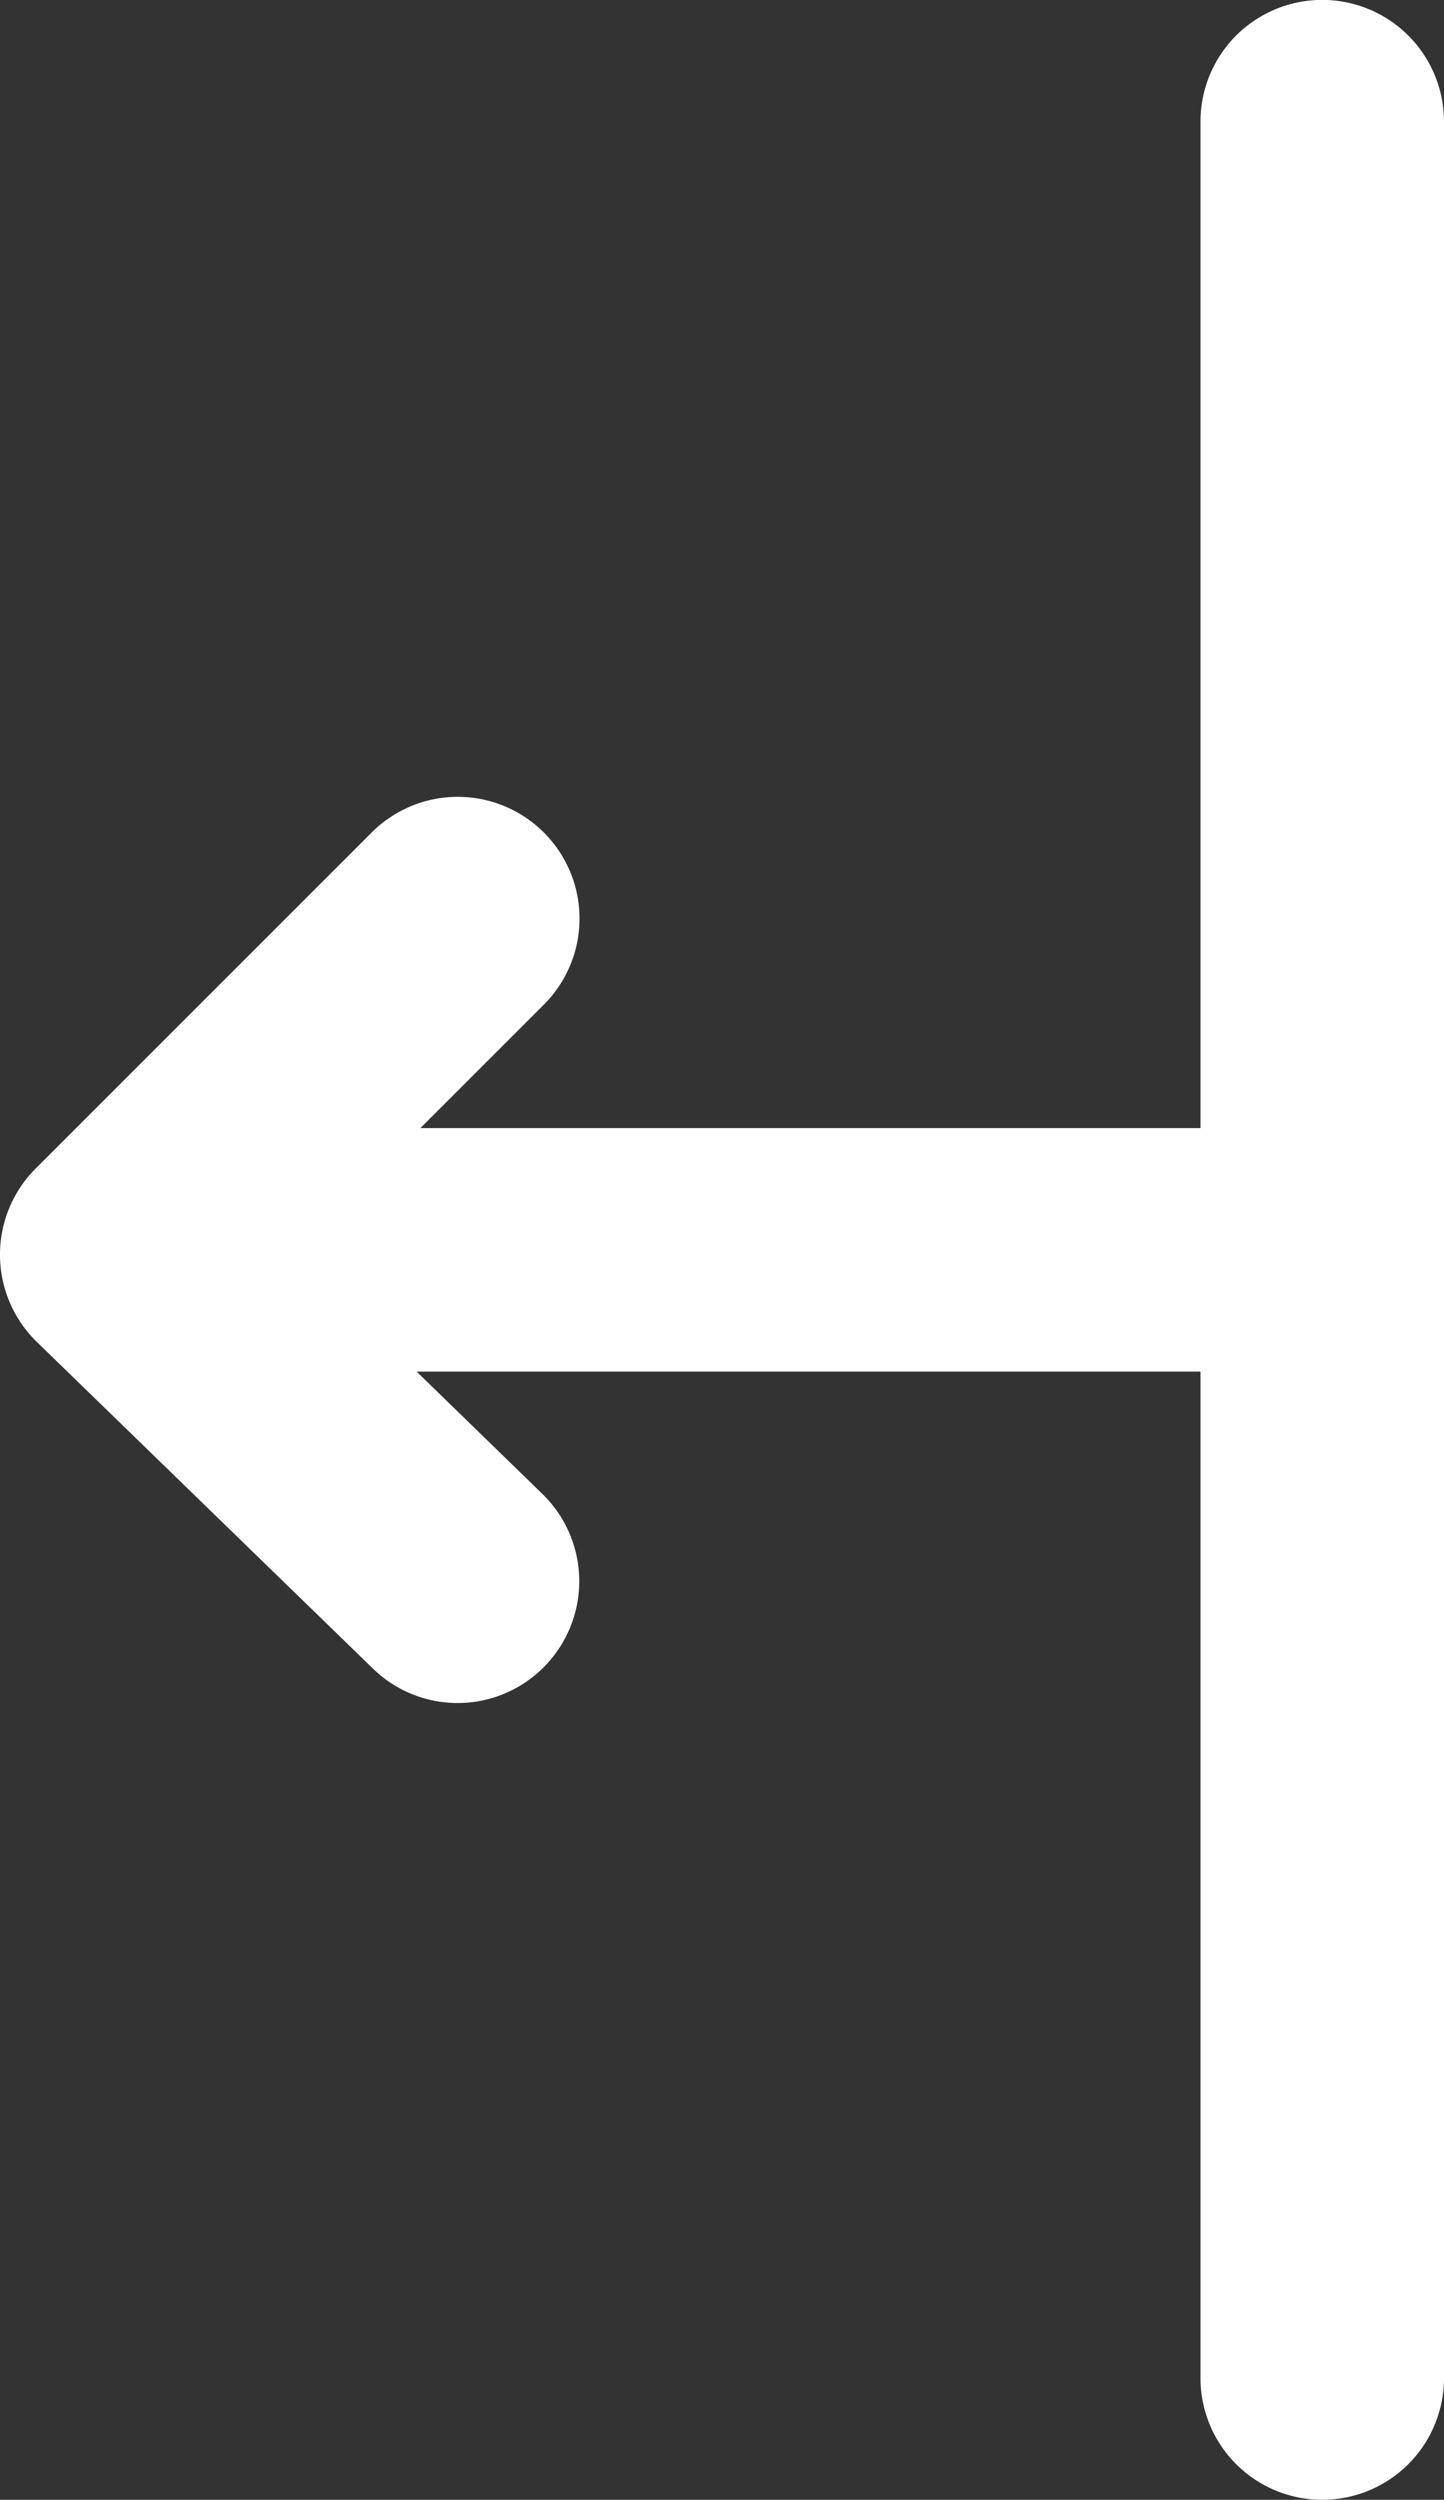 <svg xmlns="http://www.w3.org/2000/svg" width="17.517" height="30.323" viewBox="0 0 17.517 30.323">
  <rect x="0" y="0" width="17.517" height="30.323" fill="#333333" stroke="none"/>
  <g id="Tab_icono" data-name="Tab icono" transform="translate(0)">
    <g id="Grupo_27" data-name="Grupo 27" transform="translate(0 0)">
      <g id="Grupo_26" data-name="Grupo 26">
        <g id="Grupo_22" data-name="Grupo 22" transform="translate(14.563)">
          <path id="Trazado_12" data-name="Trazado 12" d="M1080.184-334.659a1.477,1.477,0,0,1-1.477-1.477v-27.37a1.476,1.476,0,0,1,1.477-1.477,1.477,1.477,0,0,1,1.477,1.477v27.37A1.477,1.477,0,0,1,1080.184-334.659Z" transform="translate(-1078.707 364.982)" fill="#fff"/>
        </g>
        <g id="Grupo_23" data-name="Grupo 23" transform="translate(0.074 13.685)">
          <path id="Trazado_13" data-name="Trazado 13" d="M1045.613-315.692h-14.489a1.477,1.477,0,0,1-1.477-1.477,1.477,1.477,0,0,1,1.477-1.477h14.489a1.477,1.477,0,0,1,1.477,1.477A1.476,1.476,0,0,1,1045.613-315.692Z" transform="translate(-1029.648 318.645)" fill="#fff"/>
        </g>
        <g id="Grupo_24" data-name="Grupo 24" transform="translate(8.743 15.162)">
          <path id="Trazado_14" data-name="Trazado 14" d="M1059-313.644" transform="translate(-1059.001 313.644)" fill="#fff"/>
        </g>
        <g id="Grupo_25" data-name="Grupo 25" transform="translate(0 9.665)">
          <path id="Trazado_15" data-name="Trazado 15" d="M1034.949-321.262a1.471,1.471,0,0,1-1.029-.418l-4.077-3.962a1.477,1.477,0,0,1-.447-1.048,1.477,1.477,0,0,1,.432-1.055l4.077-4.077a1.477,1.477,0,0,1,2.088,0,1.476,1.476,0,0,1,0,2.089l-3.017,3.017,3,2.918a1.477,1.477,0,0,1,.029,2.088A1.472,1.472,0,0,1,1034.949-321.262Z" transform="translate(-1029.396 332.255)" fill="#fff"/>
        </g>
      </g>
    </g>
  </g>
</svg>
